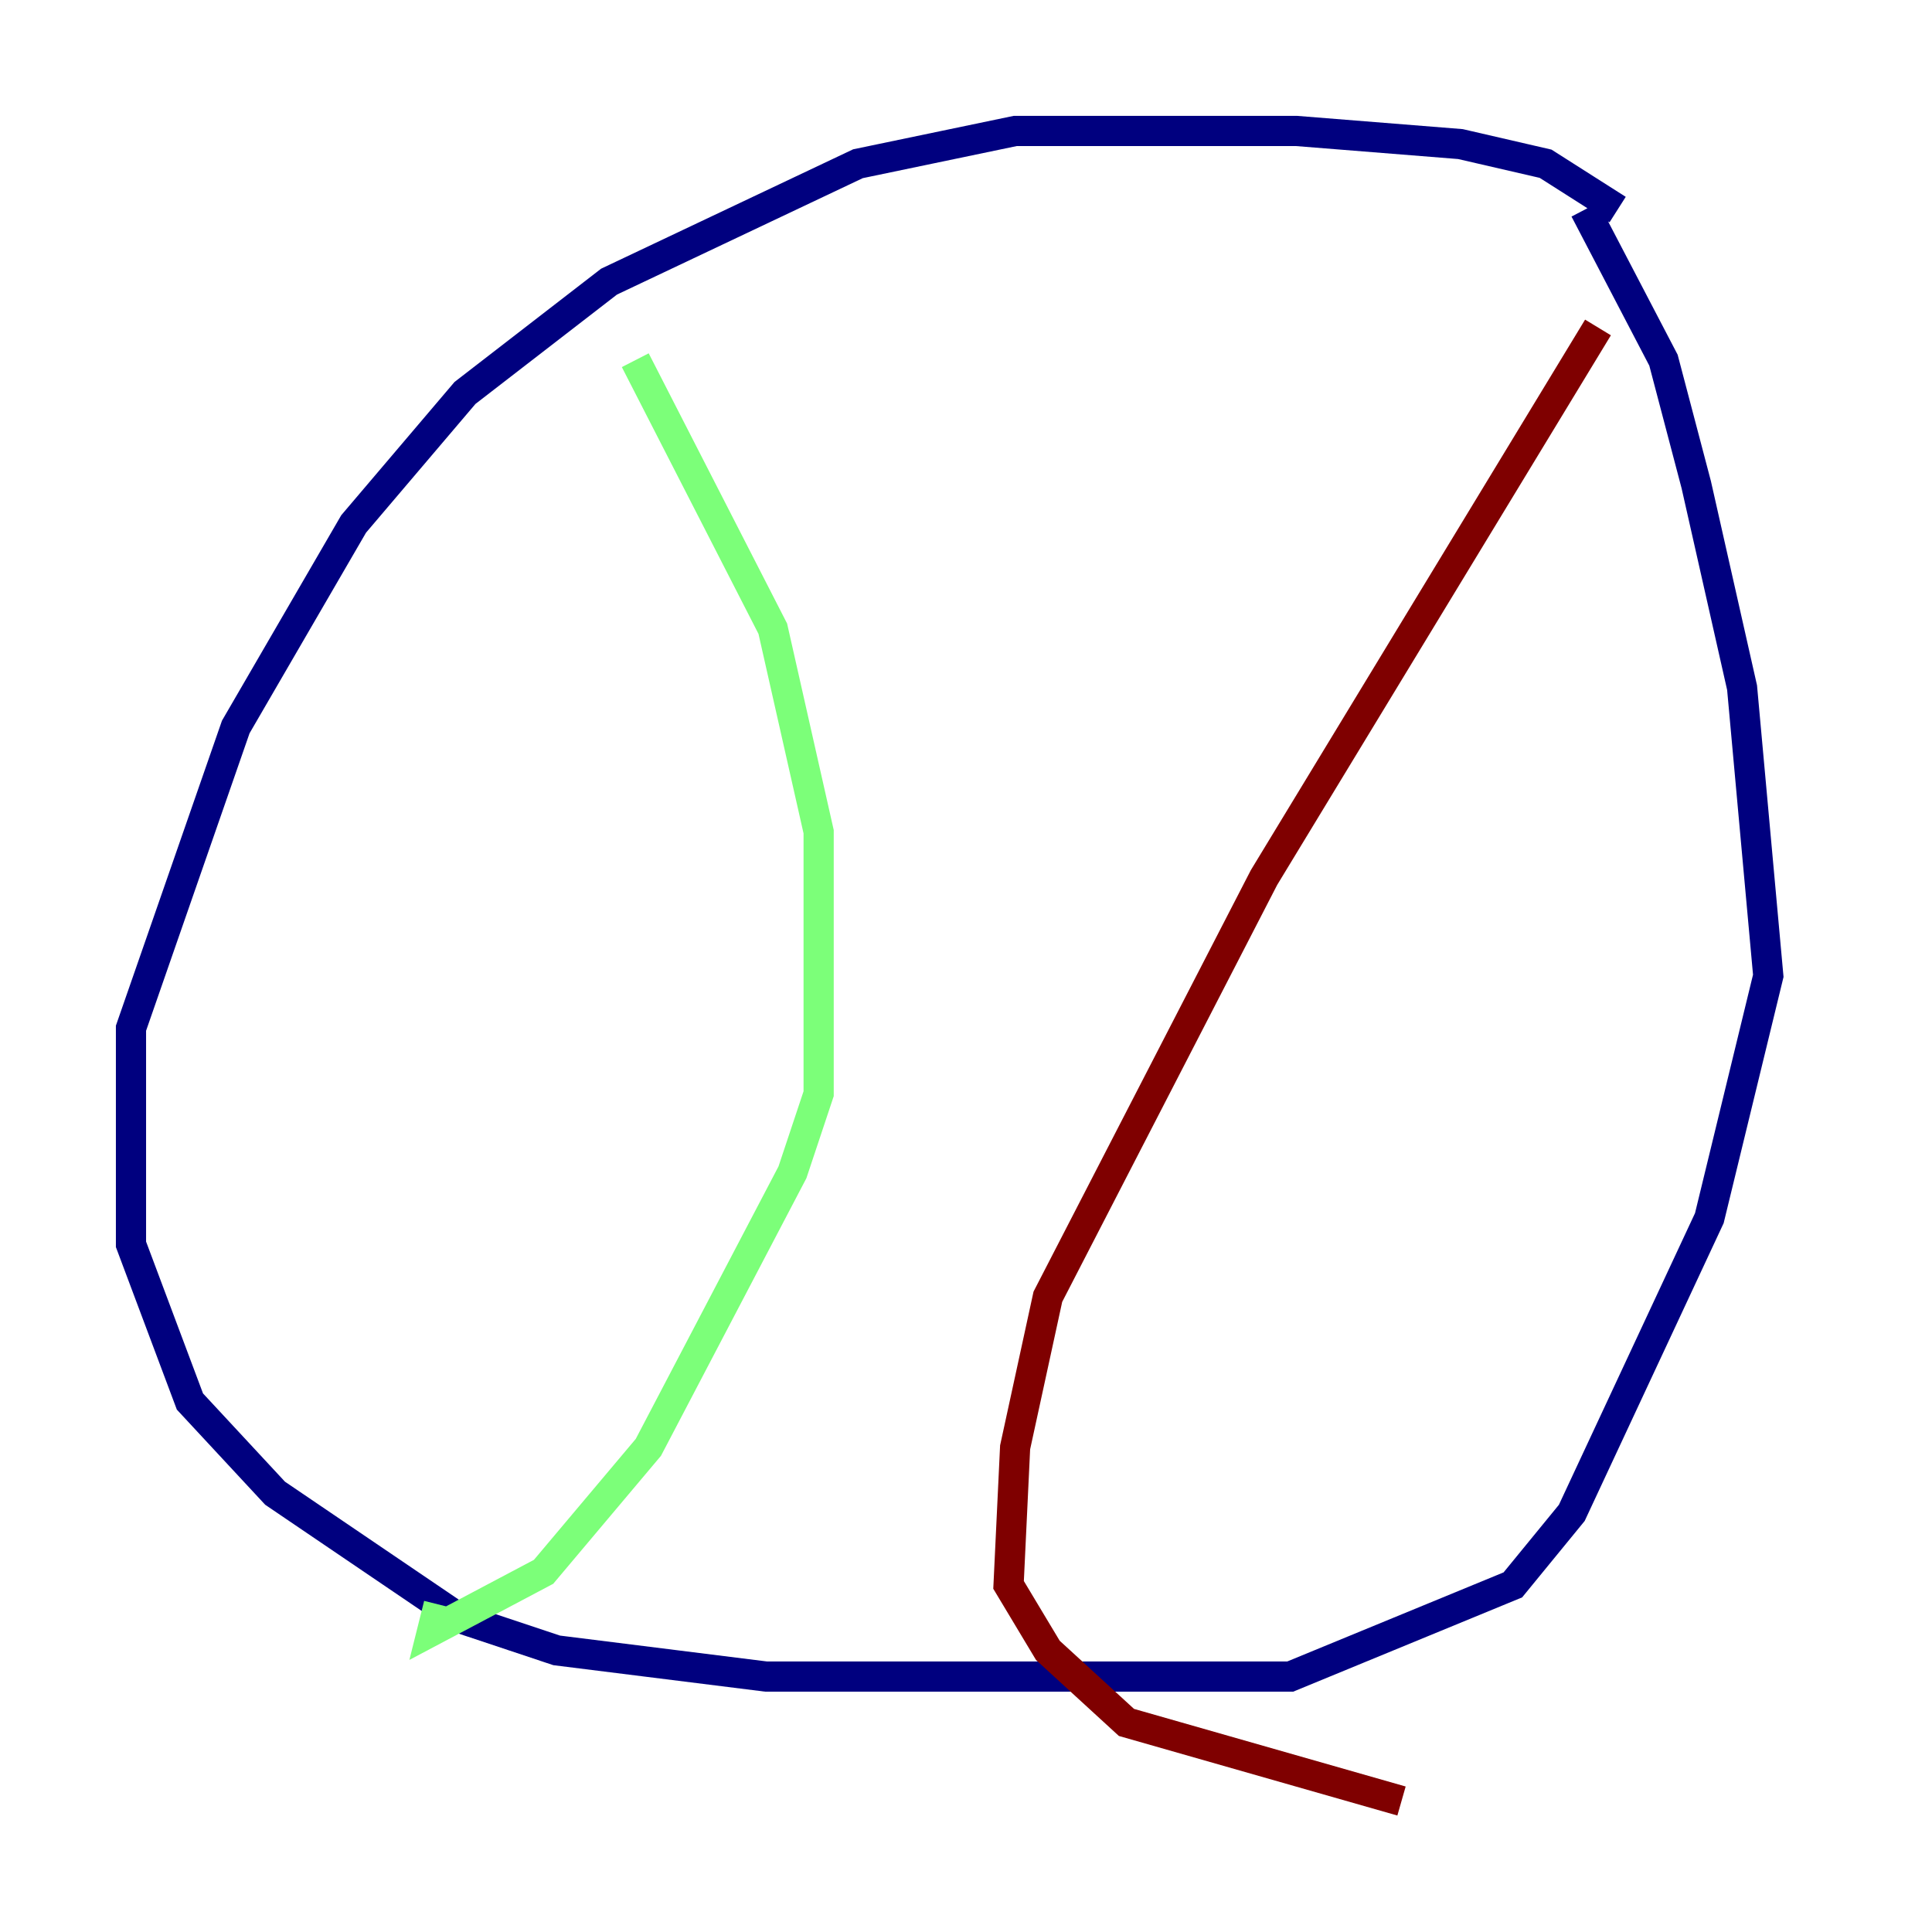 <?xml version="1.0" encoding="utf-8" ?>
<svg baseProfile="tiny" height="128" version="1.2" viewBox="0,0,128,128" width="128" xmlns="http://www.w3.org/2000/svg" xmlns:ev="http://www.w3.org/2001/xml-events" xmlns:xlink="http://www.w3.org/1999/xlink"><defs /><polyline fill="none" points="107.173,13.885 102.4,10.848 96.759,9.546 85.912,8.678 67.254,8.678 56.841,10.848 40.352,18.658 30.807,26.034 23.43,34.712 15.62,48.163 8.678,68.122 8.678,82.441 12.583,92.854 18.224,98.929 30.373,107.173 36.881,109.342 50.766,111.078 85.478,111.078 100.231,105.003 104.136,100.231 113.248,80.705 117.153,64.651 115.417,45.559 112.38,32.108 110.21,23.864 105.003,13.885" stroke="#00007f" stroke-width="2" /><polyline fill="none" points="42.088,23.864 51.2,41.654 54.237,55.105 54.237,72.461 52.502,77.668 42.956,95.891 36.014,104.136 28.637,108.041 29.071,106.305" stroke="#7cff79" stroke-width="2" /><polyline fill="none" points="105.871,21.695 83.742,58.142 69.424,85.912 67.254,95.891 66.82,105.003 69.424,109.342 74.63,114.115 92.854,119.322" stroke="#7f0000" stroke-width="2" /></svg>